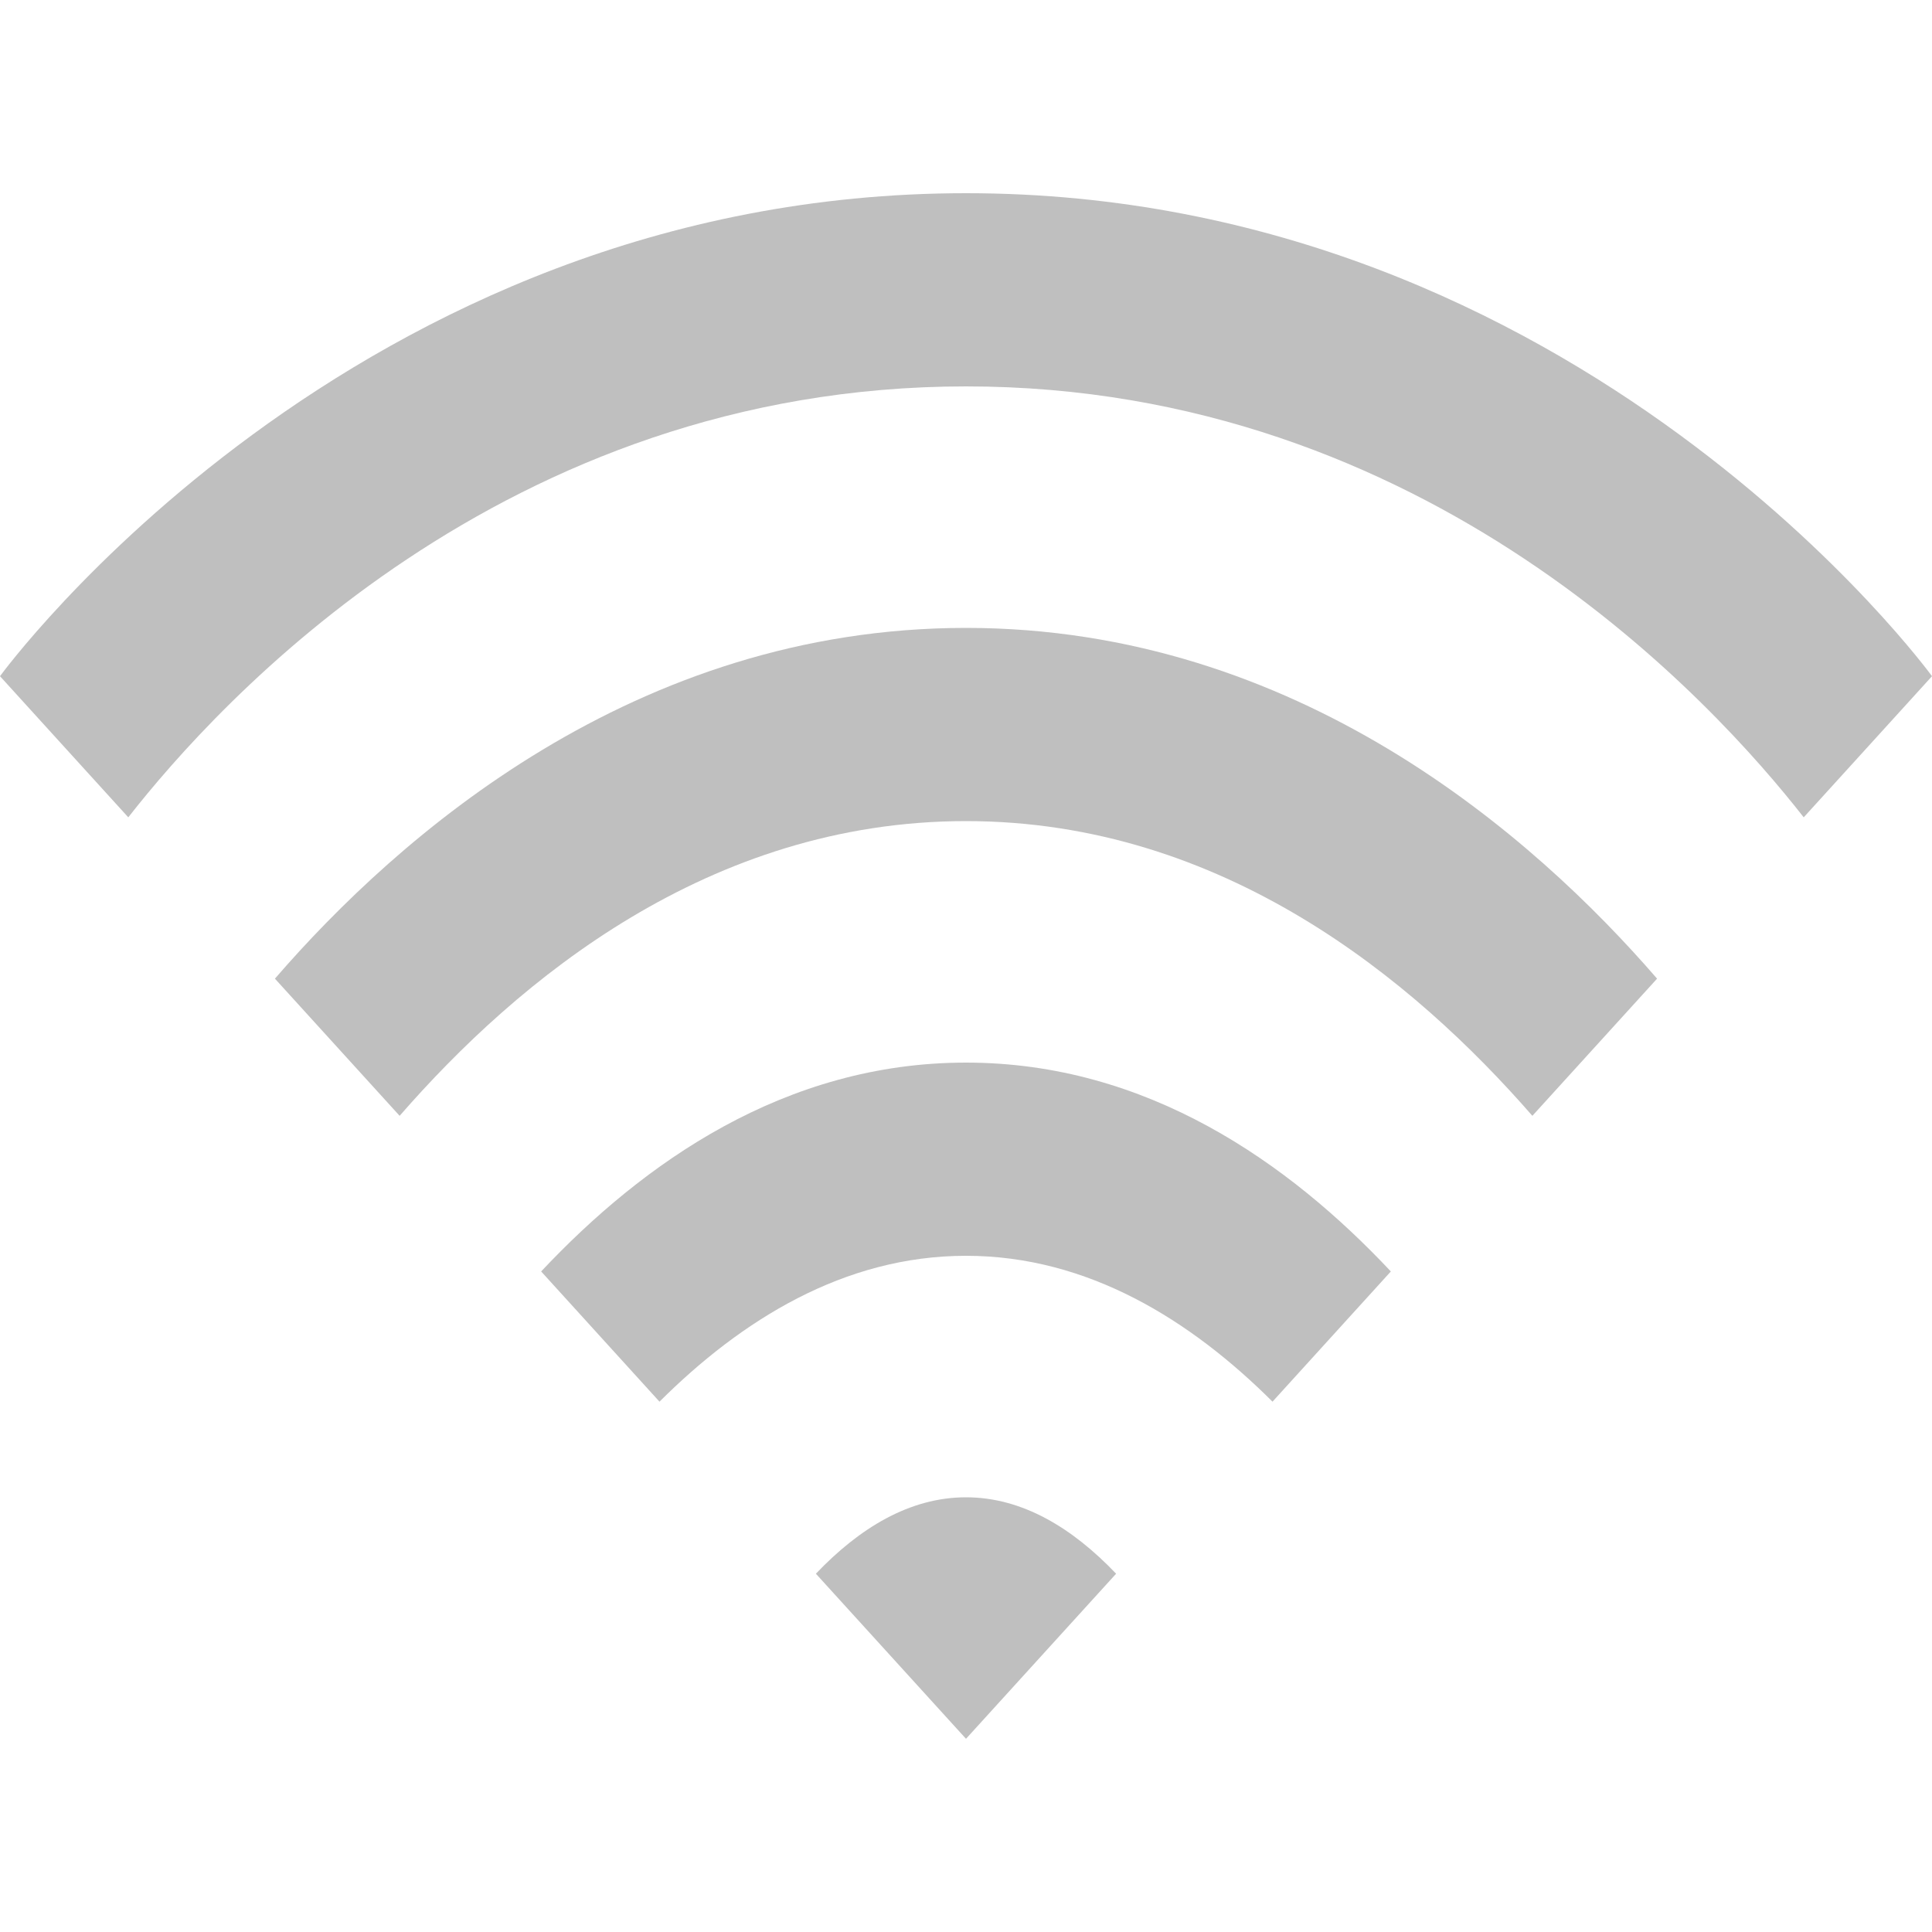 <?xml version="1.0" encoding="UTF-8" standalone="no"?>
<!-- Created with Inkscape (http://www.inkscape.org/) -->

<svg
   xmlns:dc="http://purl.org/dc/elements/1.1/"
   xmlns:cc="http://creativecommons.org/ns#"
   xmlns:rdf="http://www.w3.org/1999/02/22-rdf-syntax-ns#"
   xmlns:svg="http://www.w3.org/2000/svg"
   xmlns="http://www.w3.org/2000/svg"
   xmlns:sodipodi="http://sodipodi.sourceforge.net/DTD/sodipodi-0.dtd"
   xmlns:inkscape="http://www.inkscape.org/namespaces/inkscape"
   version="1.1"
   width="20"
   height="20"
   id="svg3773"
   inkscape:version="0.92.1 r15371"
   sodipodi:docname="nm-signal-0-secure.svg">
  <sodipodi:namedview
     pagecolor="#ffffff"
     bordercolor="#666666"
     borderopacity="1"
     objecttolerance="10"
     gridtolerance="10"
     guidetolerance="10"
     inkscape:pageopacity="0"
     inkscape:pageshadow="2"
     inkscape:window-width="1366"
     inkscape:window-height="725"
     id="namedview8"
     showgrid="false"
     inkscape:zoom="11.313708"
     inkscape:cx="-13.463316"
     inkscape:cy="11.936707"
     inkscape:window-x="0"
     inkscape:window-y="21"
     inkscape:window-maximized="1"
     inkscape:current-layer="svg3773"
     inkscape:snap-bbox="true"
     inkscape:bbox-nodes="true"
     inkscape:bbox-paths="true"
     inkscape:snap-bbox-edge-midpoints="true"
     inkscape:snap-bbox-midpoints="true"
     inkscape:object-paths="true"
     inkscape:snap-smooth-nodes="true"
     inkscape:snap-page="true" />
  <defs
     id="defs3775" />
  <path
     style="opacity:0.25;fill:#000000;fill-opacity:1;fill-rule:evenodd;stroke:none;stroke-width:0.953px;stroke-linecap:butt;stroke-linejoin:miter;stroke-opacity:1"
     d="M 10,2 C 3.636,2 0,7 0,7 L 1.328,8.461 C 2.252,7.28 5.213,4 10,4 c 4.787,0 7.748,3.28 8.672,4.461 L 20,7 C 20,7 16.364,2 10,2 Z"
     id="path16" />
  <path
     style="opacity:0.25;fill:#000000;fill-opacity:1;fill-rule:evenodd;stroke:none;stroke-width:0.953px;stroke-linecap:butt;stroke-linejoin:miter;stroke-opacity:1"
     d="m 10,6.5 c -3.429,0 -5.876,2.154 -7.154,3.631 l 1.291,1.42 C 5.361,10.146 7.339,8.5 10,8.5 c 2.661,0 4.639,1.646 5.863,3.051 l 1.291,-1.42 C 15.876,8.654 13.429,6.5 10,6.5 Z"
     id="path14" />
  <path
     style="opacity:0.25;fill:#000000;fill-opacity:1;fill-rule:evenodd;stroke:none;stroke-width:0.953px;stroke-linecap:butt;stroke-linejoin:miter;stroke-opacity:1"
     d="m 10,11 c -1.877,0 -3.344,1.04 -4.398,2.162 l 1.225,1.348 C 7.673,13.667 8.736,13 10,13 c 1.264,0 2.327,0.667 3.173,1.51 l 1.225,-1.348 C 13.344,12.04 11.877,11 10,11 Z"
     id="path12" />
  <path
     style="opacity:0.25;fill:#000000;fill-opacity:1;fill-rule:evenodd;stroke:none;stroke-width:0.953px;stroke-linecap:butt;stroke-linejoin:miter;stroke-opacity:1"
     d="m 10,15.5 c -0.582,0 -1.102,0.317 -1.554,0.791 L 10,18 11.554,16.291 C 11.102,15.817 10.582,15.5 10,15.5 Z"
     id="path843" />
</svg>
